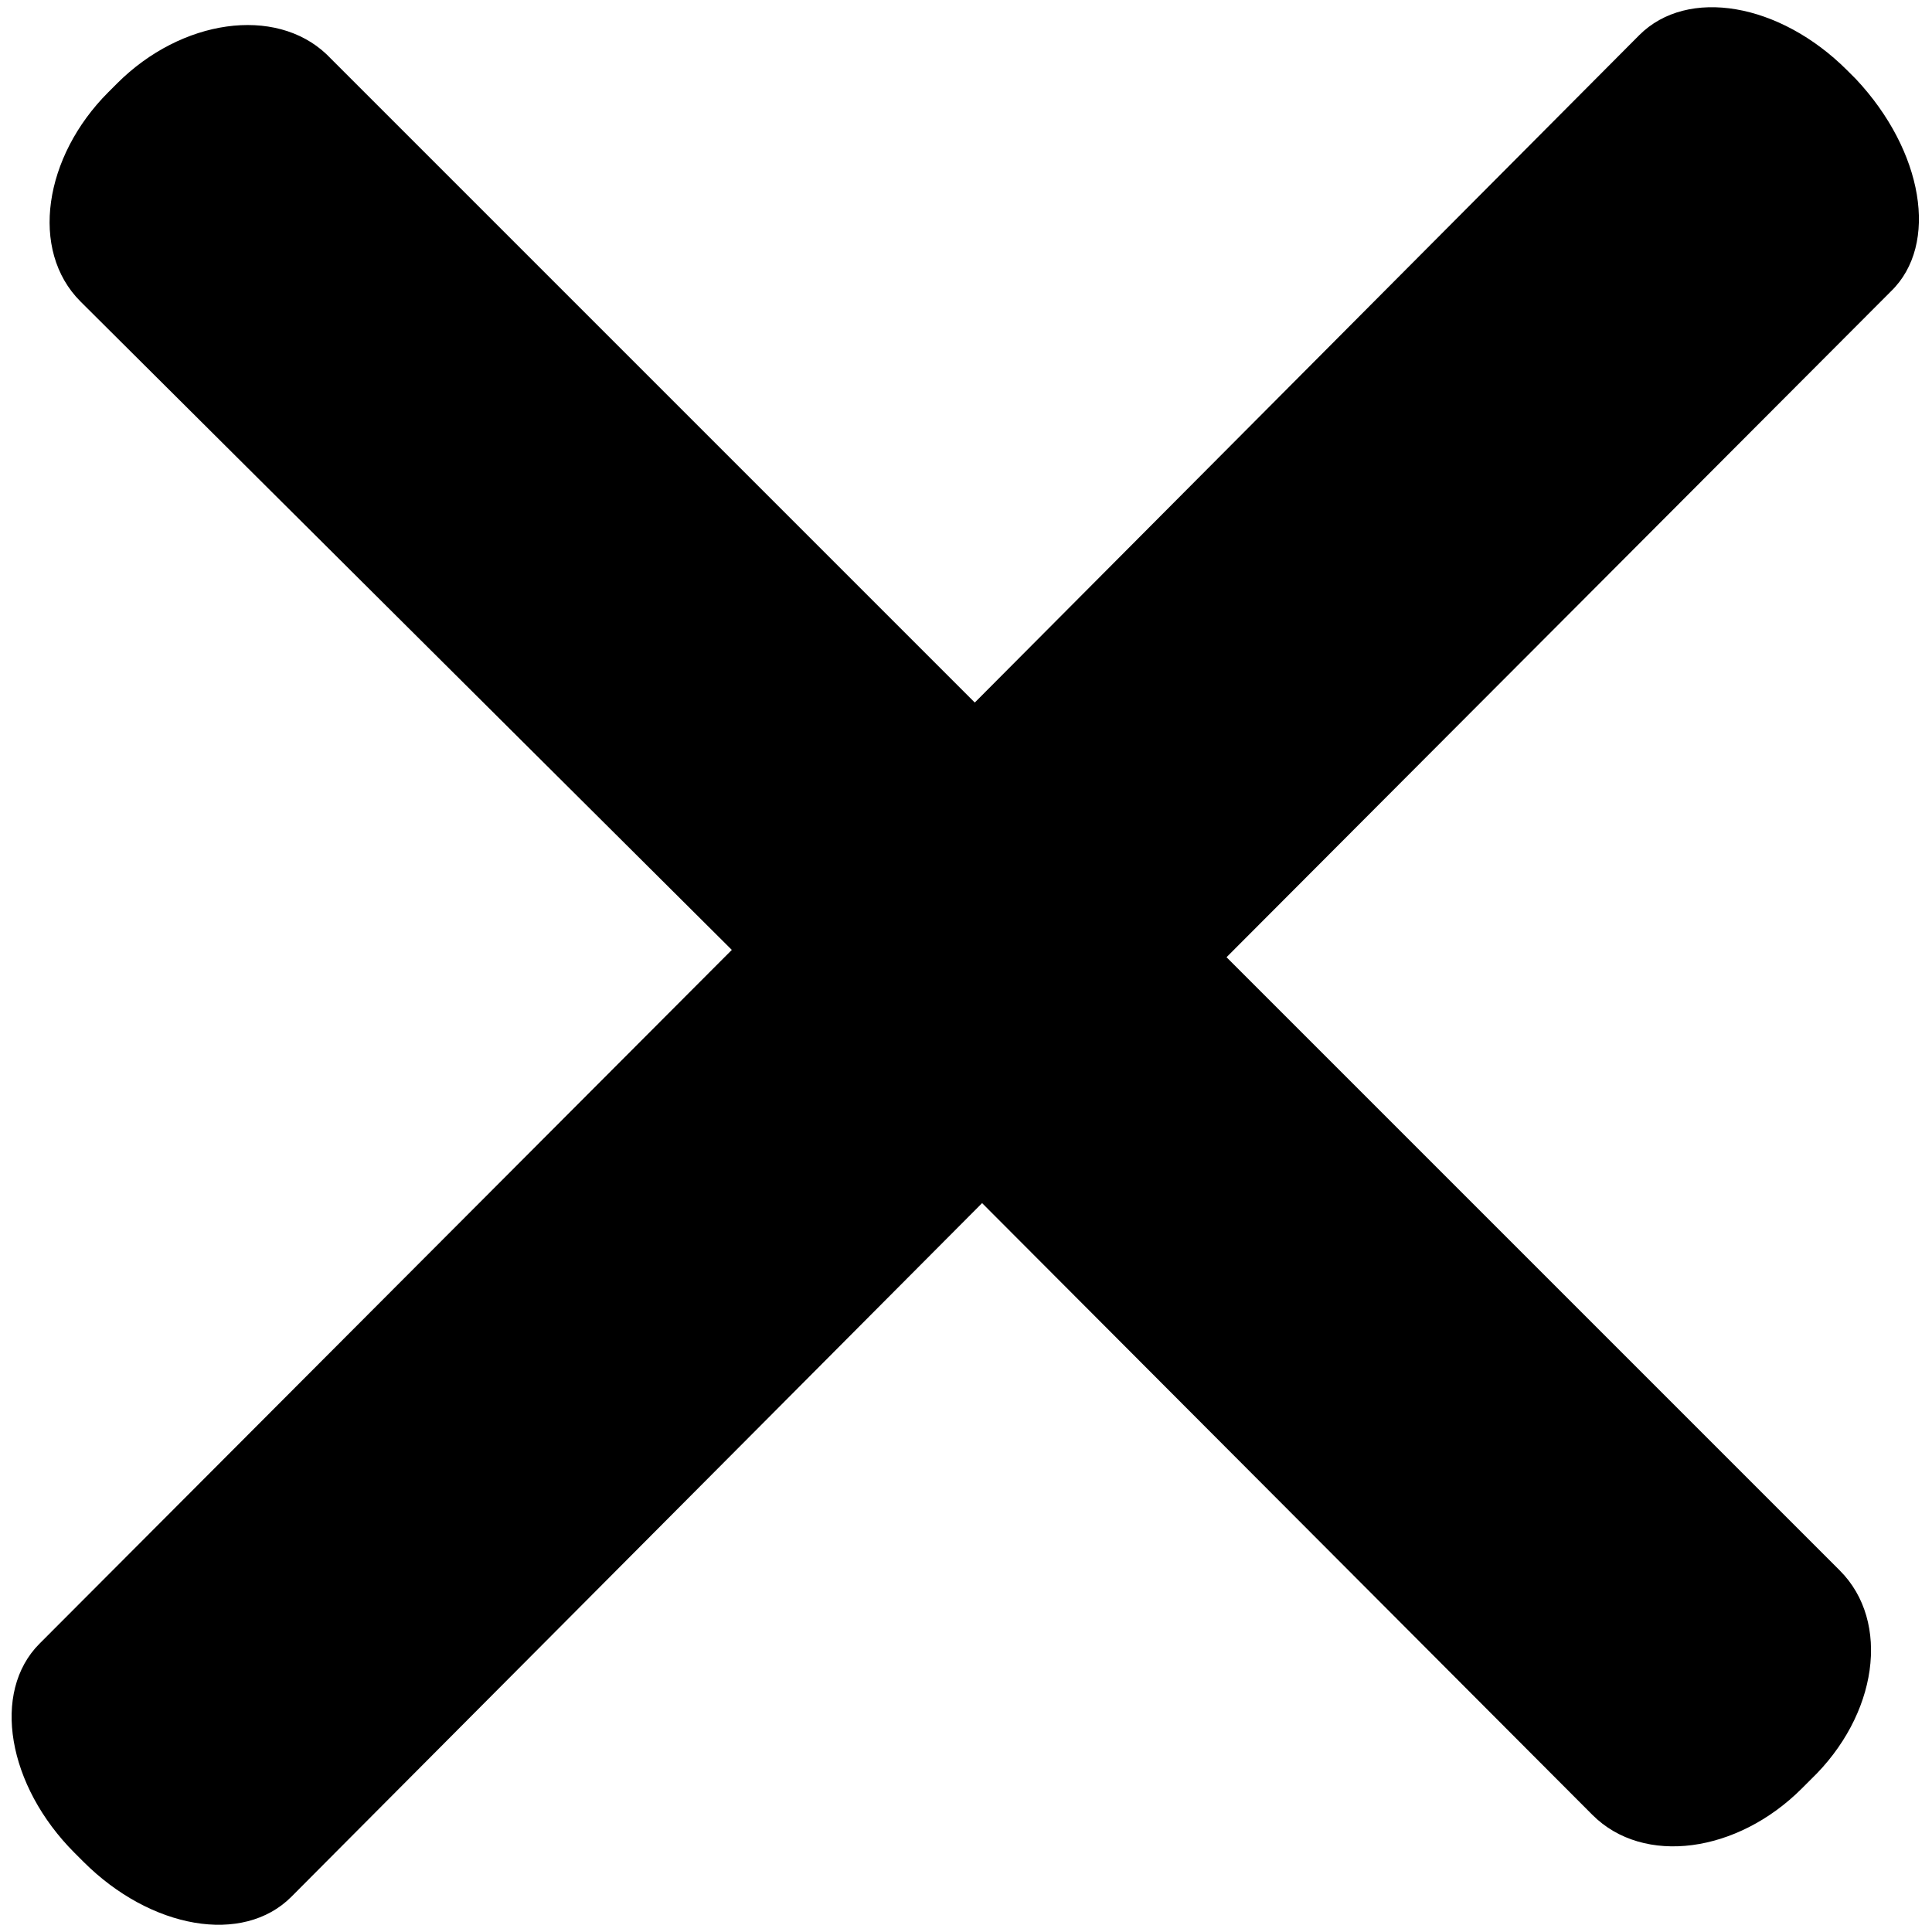 <?xml version="1.0" encoding="utf-8"?>
<!-- Generator: Adobe Illustrator 19.2.1, SVG Export Plug-In . SVG Version: 6.00 Build 0)  -->
<svg version="1.1" id="Layer_1" xmlns="http://www.w3.org/2000/svg" xmlns:xlink="http://www.w3.org/1999/xlink" x="0px" y="0px"
	 viewBox="0 0 132 132" style="enable-background:new 0 0 132 132;" xml:space="preserve">
<path d="M129.2,19.9L83.8,65.4l41.9,41.9c3.5,3.5,2.6,9.9-2,14.3l-0.6,0.6c-4.4,4.4-10.8,5.3-14.3,1.8L67.1,82.2l-47.2,47.4
	c-3.3,3.3-9.6,2.2-14.2-2.4l-0.6-0.6c-4.6-4.6-5.7-11-2.4-14.3L50,64.9L5.5,20.6C2,17.1,3,10.7,7.4,6.3l0.6-0.6
	c4.4-4.4,10.8-5.3,14.3-2L66.6,48L112,2.4c3.3-3.3,9.6-2.2,14.2,2.4l0.6,0.6C131.4,10.3,132.5,16.7,129.2,19.9L129.2,19.9z"/>
</svg>
